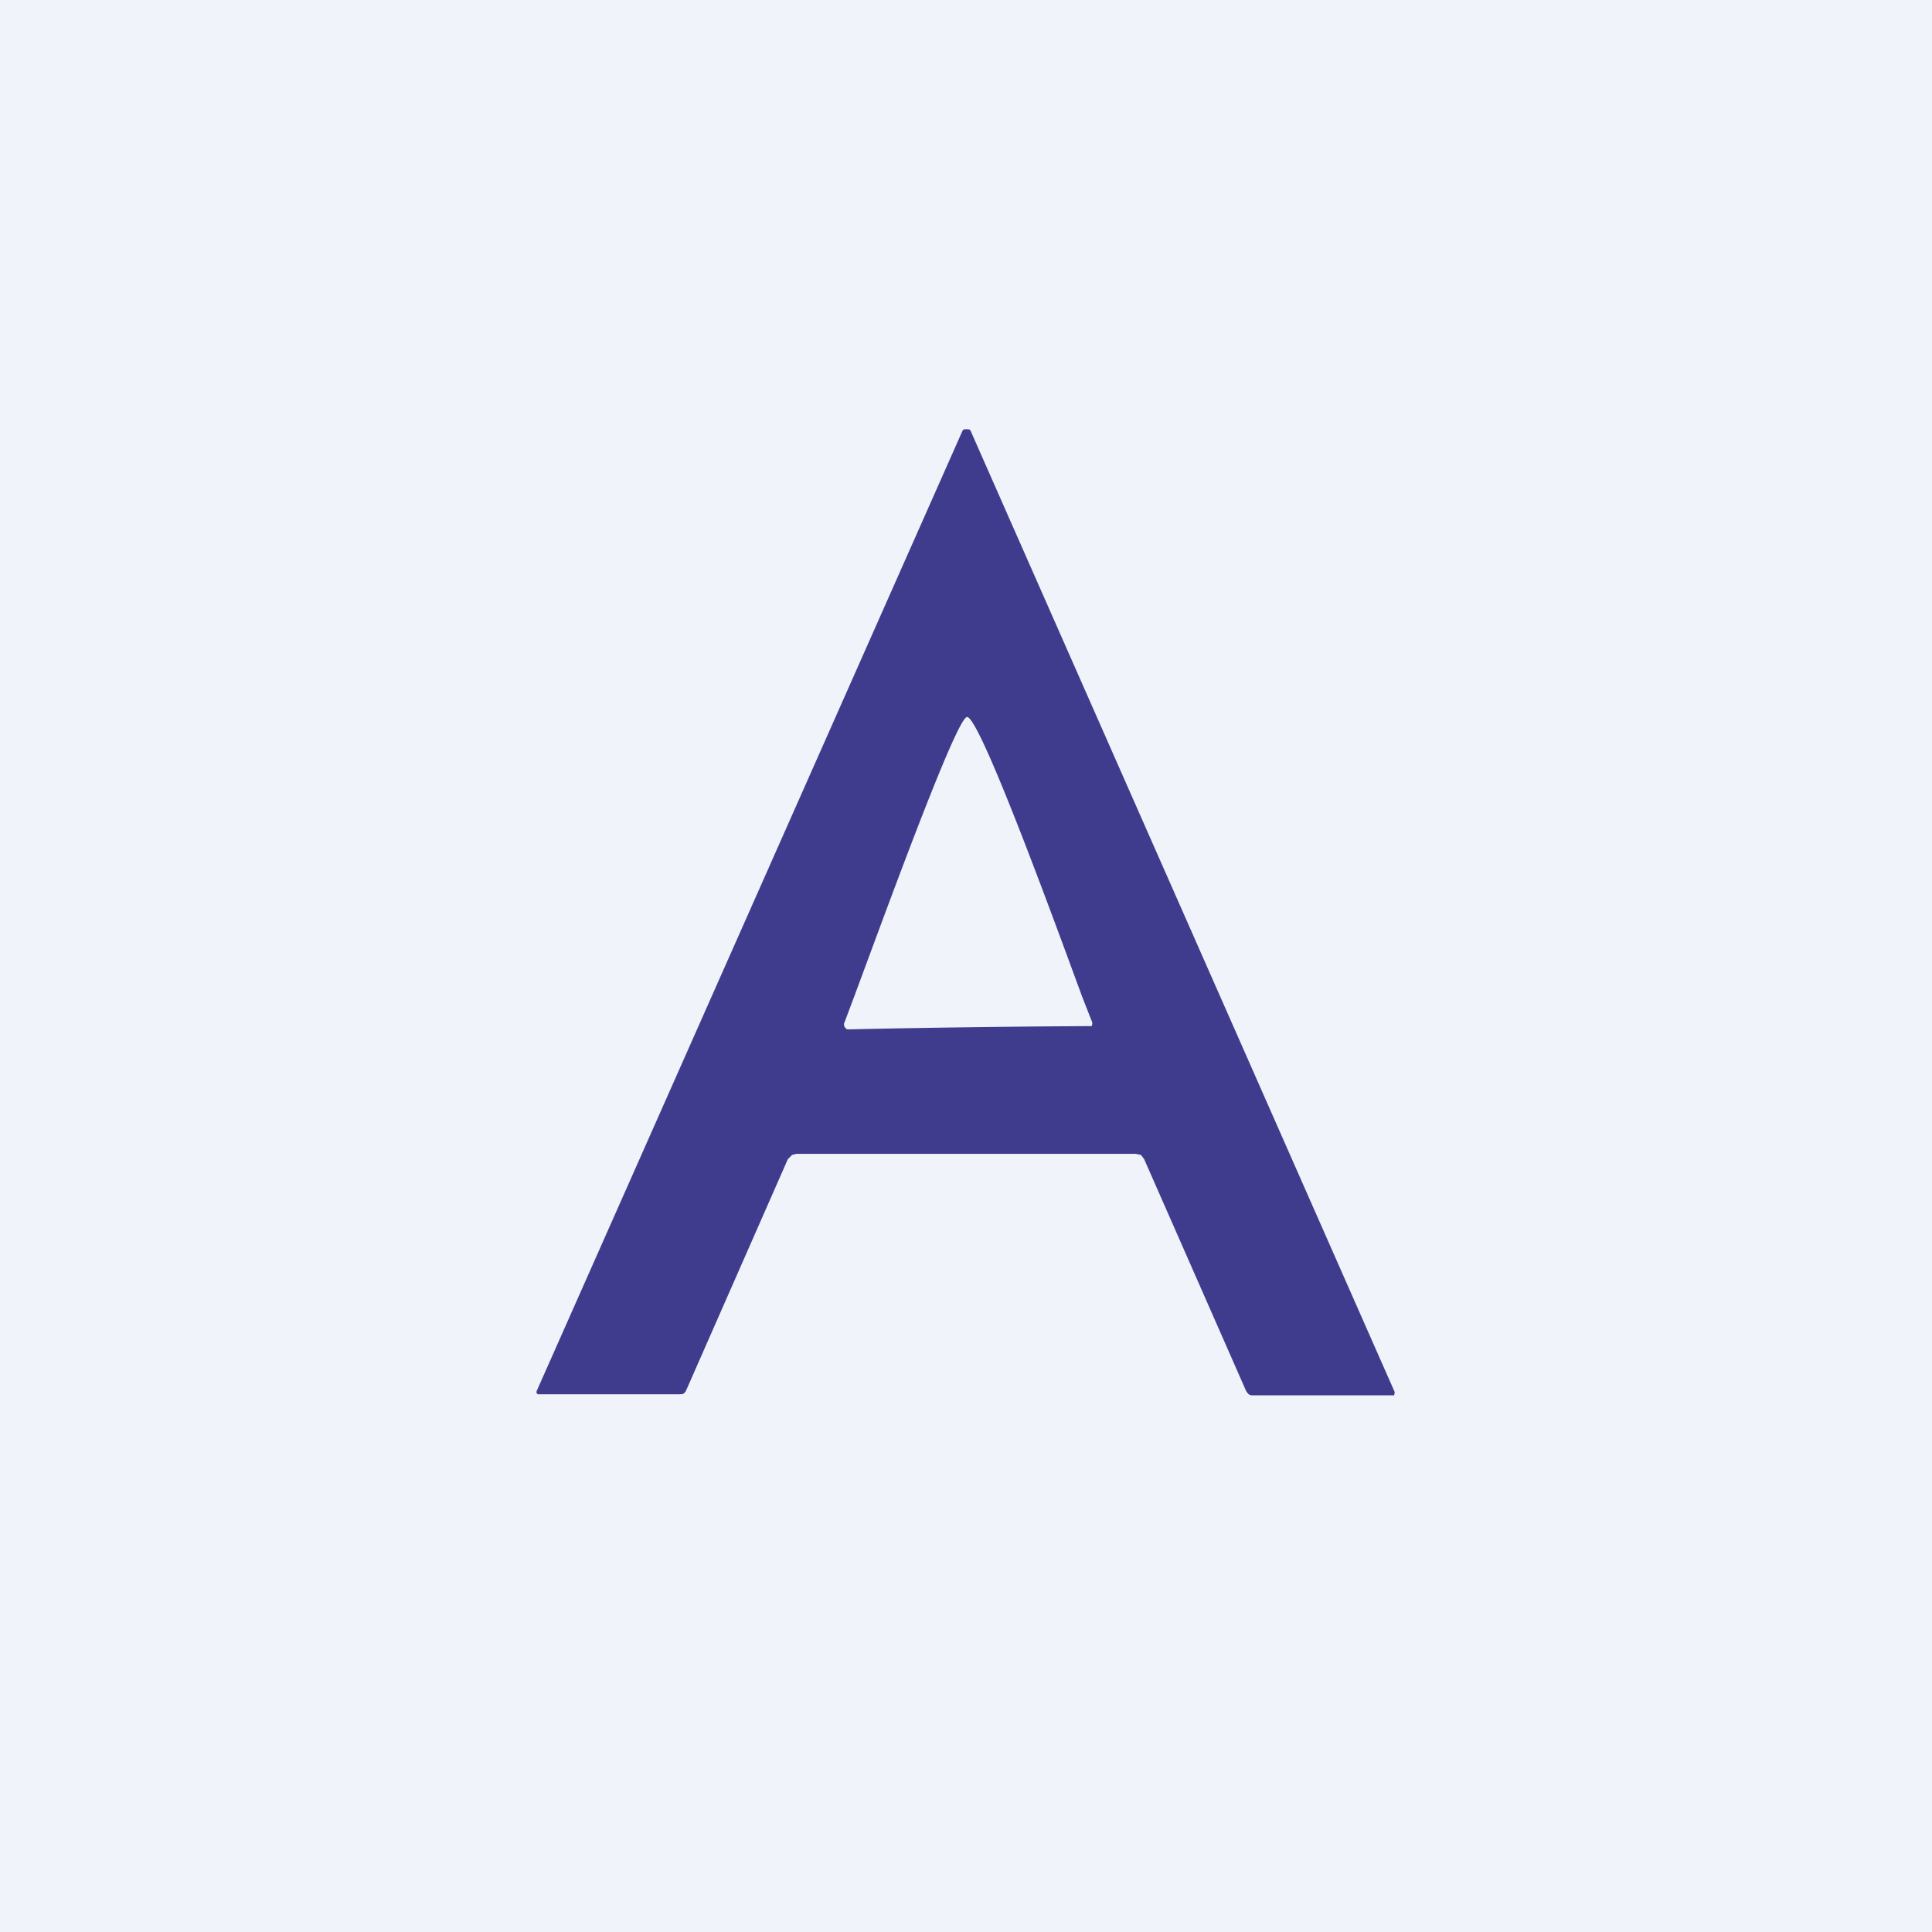 <!-- by TradingView --><svg width="18" height="18" viewBox="0 0 18 18" xmlns="http://www.w3.org/2000/svg"><path fill="#F0F3FA" d="M0 0h18v18H0z"/><path fill-rule="evenodd" d="M9.02 4a.09.09 0 0 0-.03 0c-.02 0-.02.01-.03.03L5 12.96a.03.03 0 0 0 0 .02l.01.01h1.32c.03 0 .04 0 .06-.03l.95-2.16.04-.04.04-.01h3.16l.05.01.03.04.95 2.16c.02.03.03.04.06.04h1.32v-.01a.03.03 0 0 0 0-.03L9.05 4.03C9.04 4 9.03 4 9.02 4Zm1.06 5.28c-.25-.68-.95-2.6-1.07-2.6-.1 0-.8 1.93-1.05 2.6l-.09.24a.05.05 0 0 0 0 .05l.02.02h.03a137.08 137.08 0 0 1 2.25-.03.05.05 0 0 0 0-.05l-.09-.23Z" fill="#3F3C8D"/></svg>